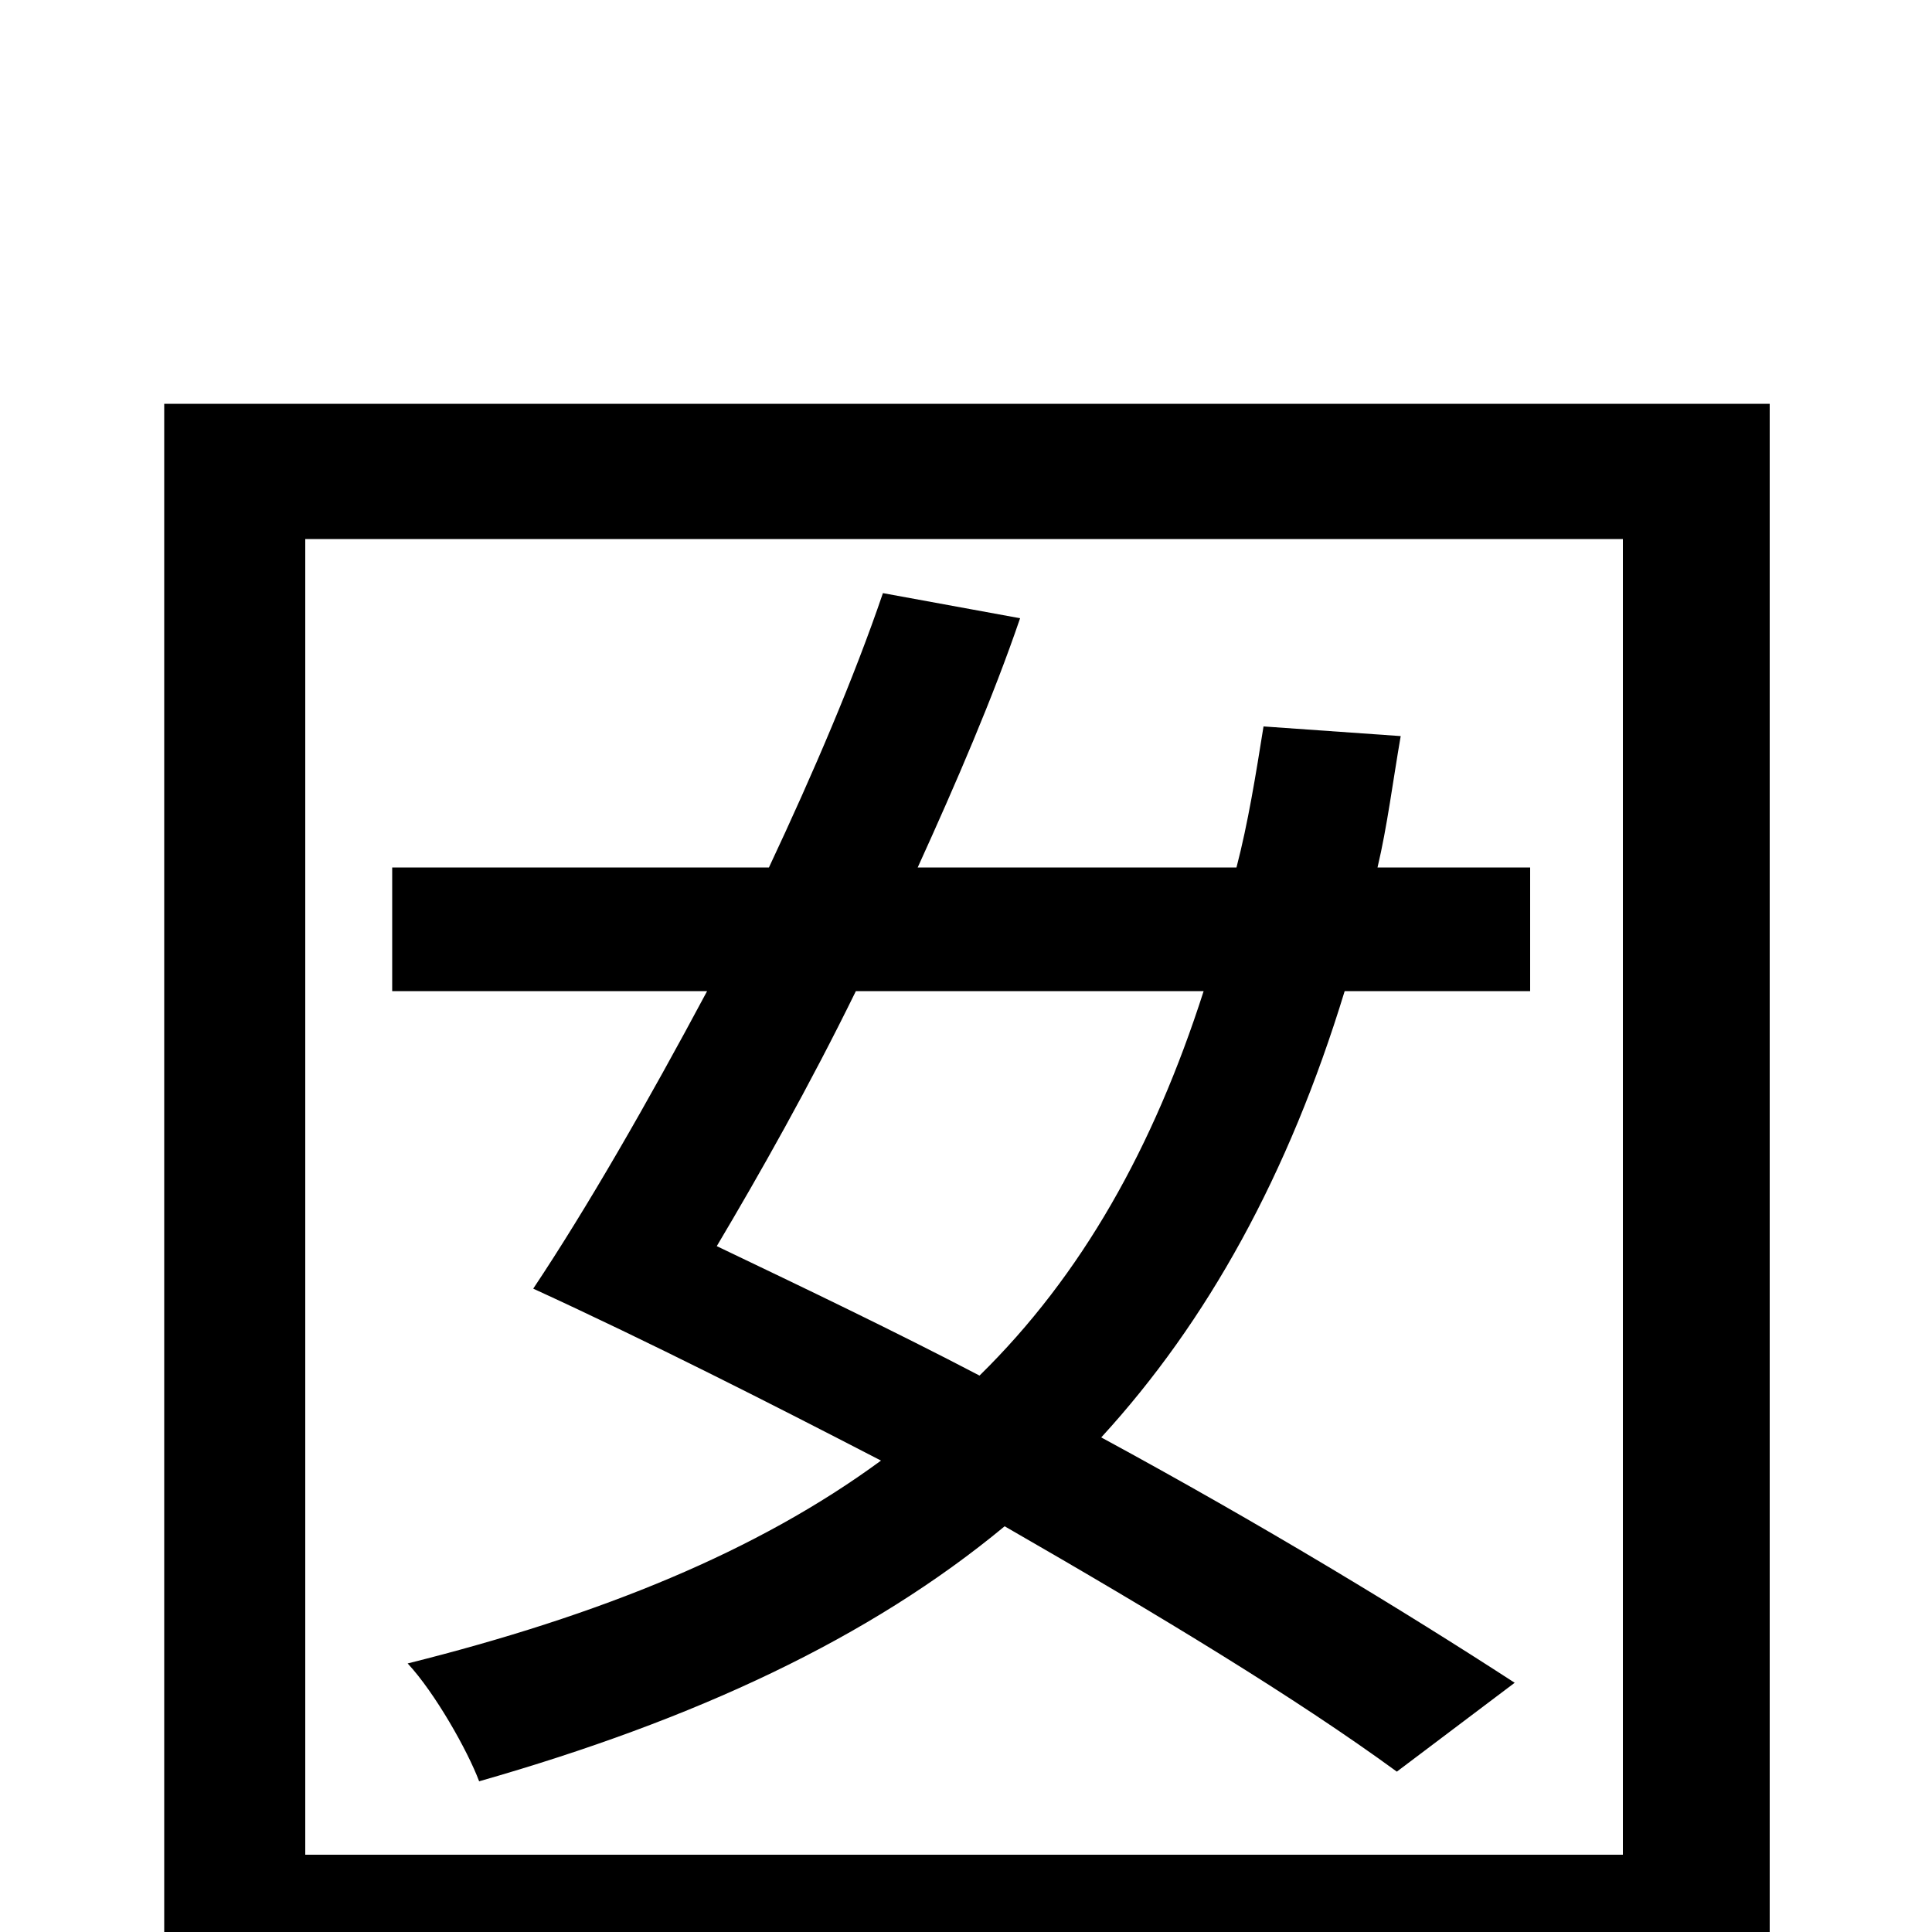 <svg xmlns="http://www.w3.org/2000/svg" viewBox="0 -1000 1000 1000">
	<path fill="#000000" d="M623 -487C597 -406 560 -340 507 -288C463 -311 417 -333 371 -355C393 -392 419 -438 443 -487ZM792 -487V-551H713C718 -572 721 -596 725 -619L654 -624C650 -599 646 -574 640 -551H475C495 -595 514 -639 528 -680L457 -693C442 -649 421 -600 398 -551H203V-487H366C335 -429 304 -375 276 -333C337 -305 398 -274 456 -244C392 -197 311 -164 211 -139C225 -124 242 -94 248 -78C360 -110 450 -152 520 -210C600 -164 671 -121 723 -83L784 -129C727 -166 653 -211 570 -256C625 -316 667 -392 696 -487ZM158 -40V-721H840V-40ZM85 -791V76H158V30H840V76H916V-791Z"/>
</svg>